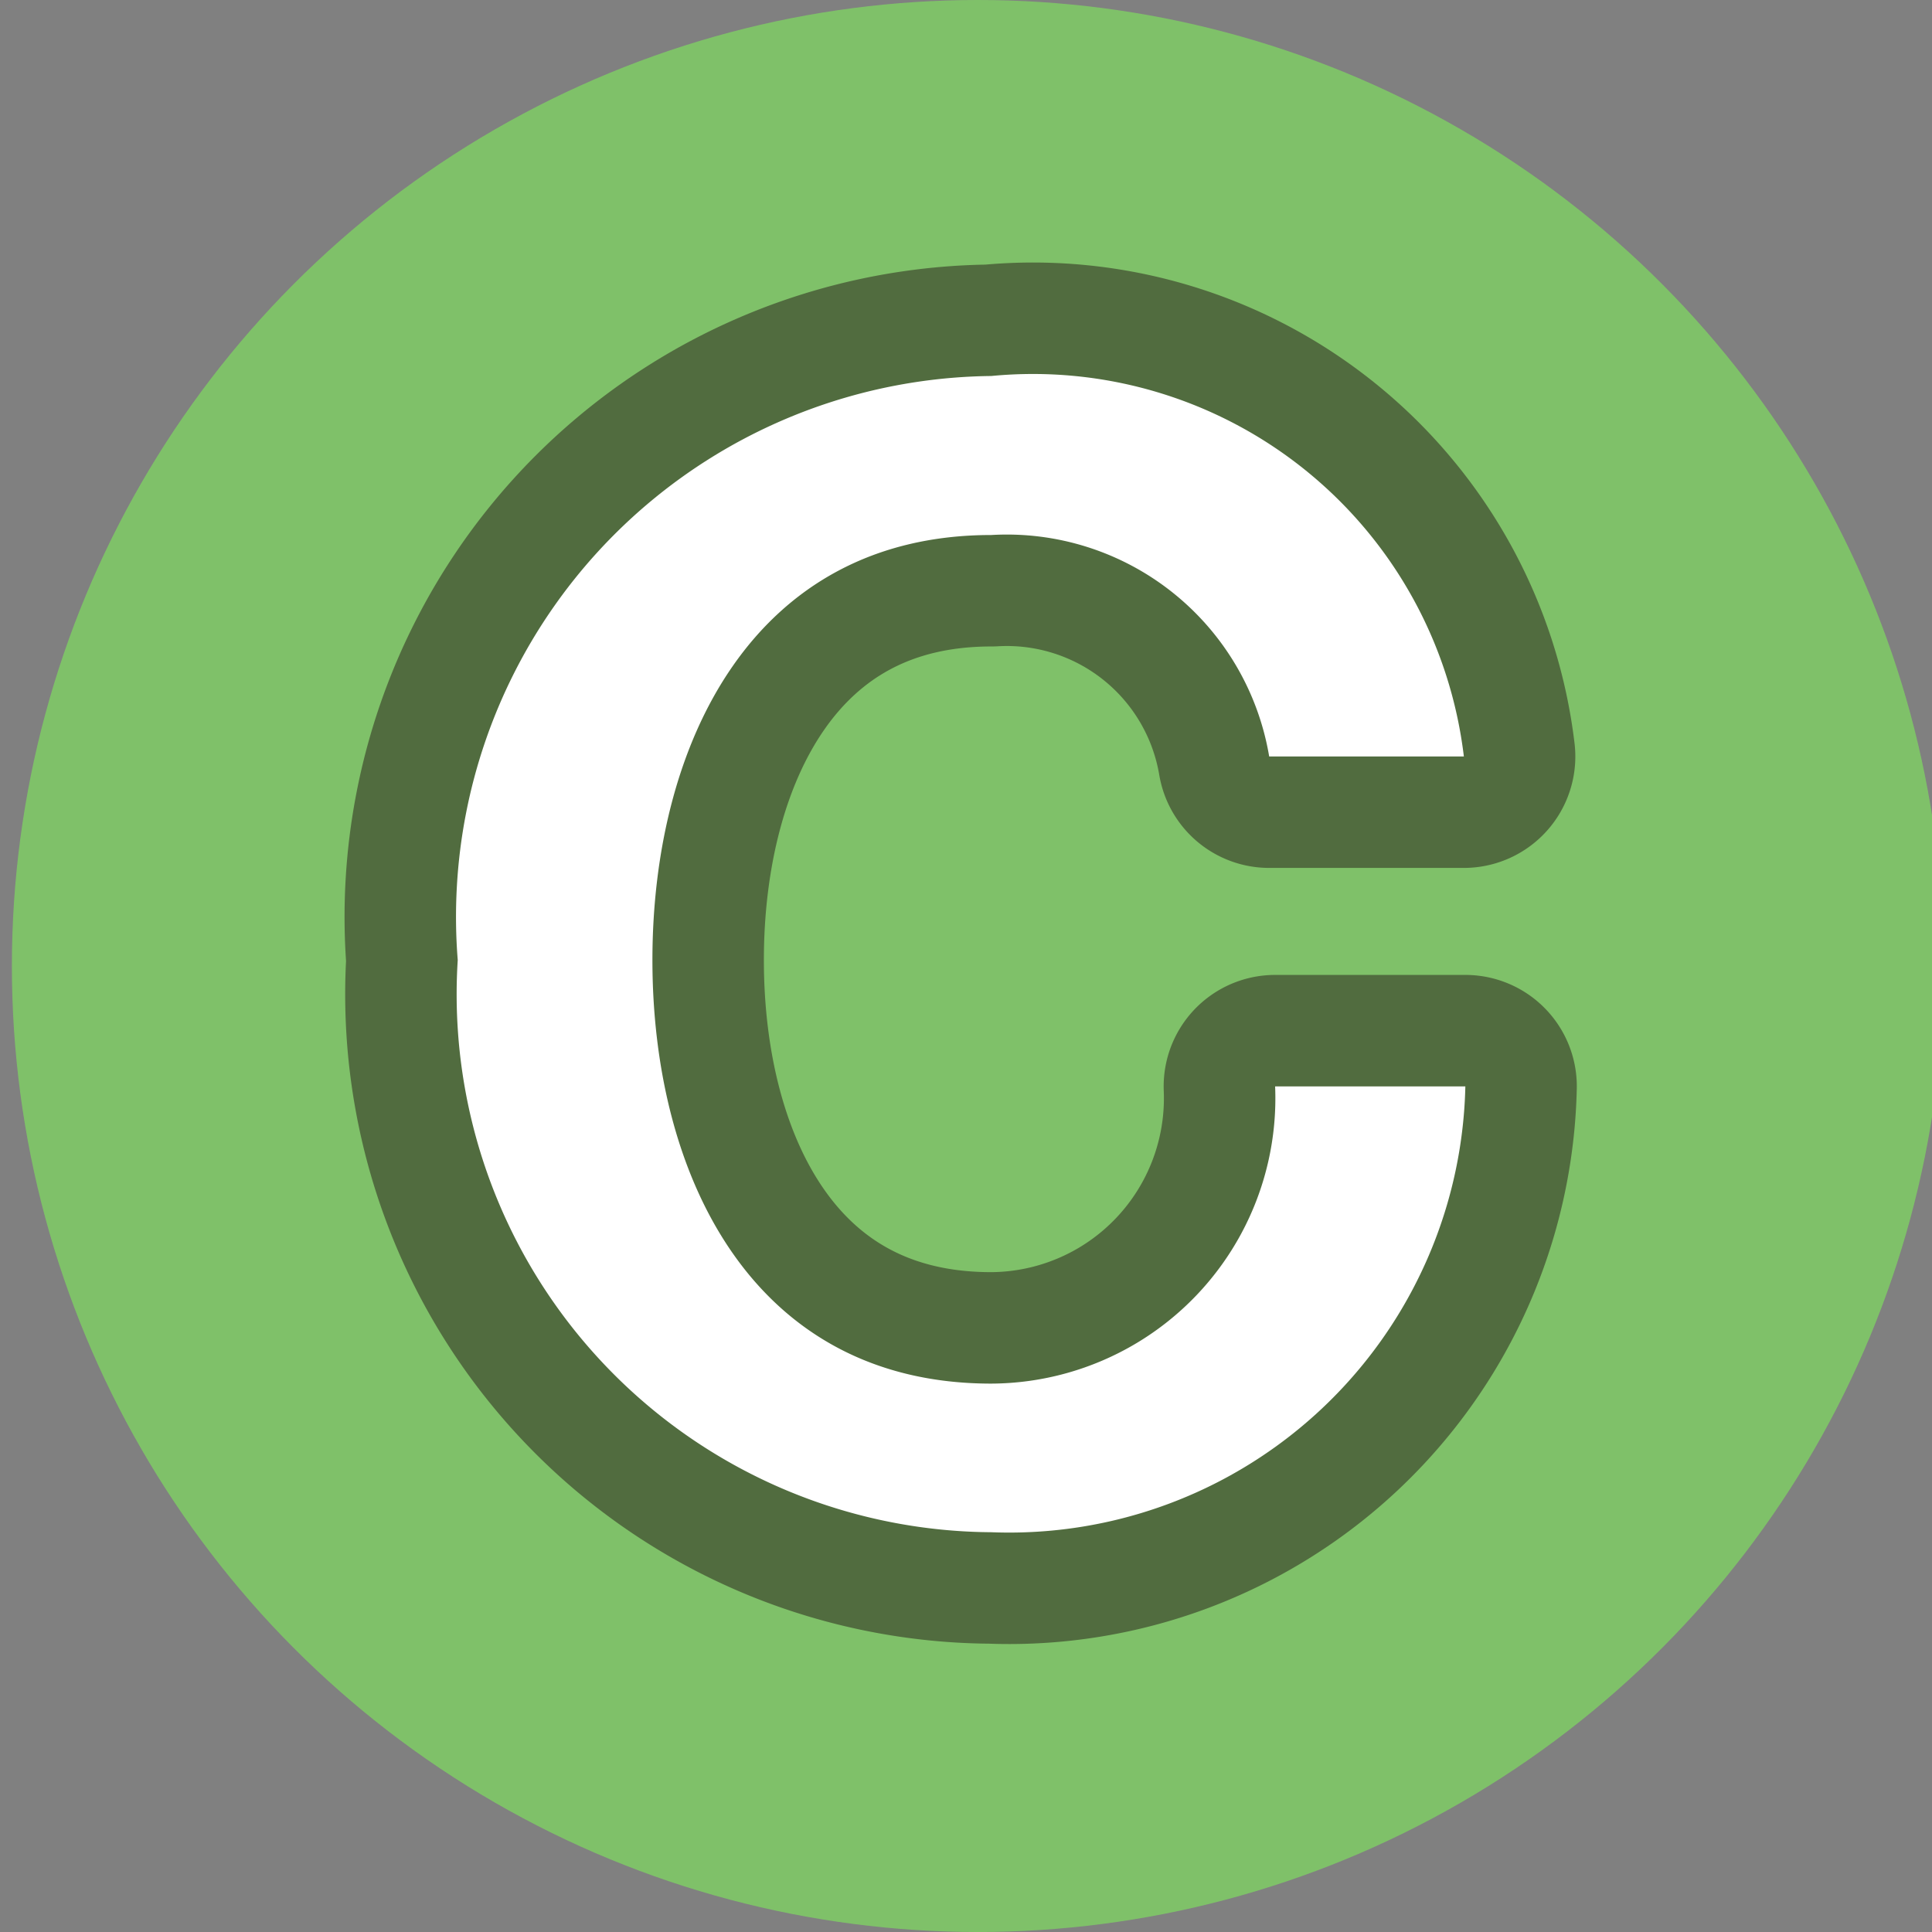 <svg xmlns="http://www.w3.org/2000/svg" width="13" height="13" viewBox="0 0 13 13"><rect x="0" y="0" width="13" height="13" fill="#808080" stroke="none"/><defs><style>.a{fill:#7fc169;}.b{opacity:0.5;}.c{fill:none;stroke:#231815;stroke-linejoin:round;stroke-width:1.5px;}.d{fill:#fff;}</style></defs><circle class="a" cx="6.58" cy="6.5" r="6.5"/><g class="b"><path class="c" d="M8.54,5.09A1.79,1.79,0,0,0,6.67,3.6C5.07,3.6,4.39,5,4.39,6.46s.68,2.85,2.28,2.85a1.92,1.92,0,0,0,1.91-2H9.86a3.07,3.07,0,0,1-3.19,3A3.62,3.62,0,0,1,3.08,6.46,3.64,3.64,0,0,1,6.67,2.53,2.92,2.92,0,0,1,9.85,5.09Z"/></g><path class="d" d="M8.54,5.09A1.79,1.79,0,0,0,6.67,3.6C5.07,3.6,4.39,5,4.39,6.46s.68,2.85,2.28,2.85a1.92,1.92,0,0,0,1.91-2H9.86a3.07,3.07,0,0,1-3.19,3A3.62,3.62,0,0,1,3.08,6.46,3.64,3.64,0,0,1,6.67,2.53,2.92,2.92,0,0,1,9.85,5.09Z"/></svg>